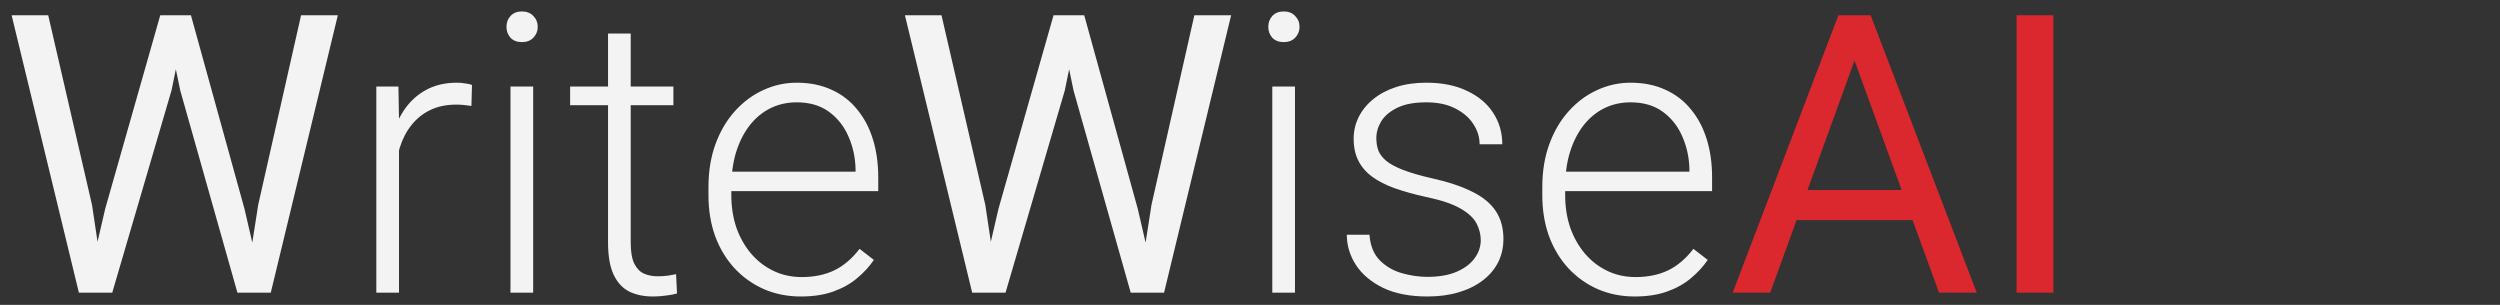 <svg width="205" height="25" viewBox="0 0 205 25" fill="none" xmlns="http://www.w3.org/2000/svg">
<rect x="0" y="0" width="205" height="25" fill="#333333" stroke="none"/>
<path d="M8.625 17.125L13.141 1.25H15.328L14.062 7.422L9.203 24H7.031L8.625 17.125ZM3.953 1.25L7.547 16.812L8.625 24H6.469L0.953 1.25H3.953ZM21.172 16.797L24.688 1.25H27.703L22.203 24H20.047L21.172 16.797ZM15.656 1.25L20.047 17.125L21.641 24H19.469L14.781 7.422L13.5 1.25H15.656ZM32.719 9.891V24H30.859V7.094H32.672L32.719 9.891ZM38.703 6.969L38.656 8.688C38.448 8.656 38.245 8.63 38.047 8.609C37.849 8.589 37.635 8.578 37.406 8.578C36.594 8.578 35.88 8.729 35.266 9.031C34.661 9.323 34.151 9.734 33.734 10.266C33.318 10.787 33 11.401 32.781 12.109C32.562 12.807 32.438 13.557 32.406 14.359L31.719 14.625C31.719 13.521 31.833 12.495 32.062 11.547C32.292 10.599 32.641 9.771 33.109 9.062C33.589 8.344 34.188 7.786 34.906 7.391C35.635 6.984 36.49 6.781 37.469 6.781C37.708 6.781 37.943 6.802 38.172 6.844C38.411 6.875 38.589 6.917 38.703 6.969ZM43.719 7.094V24H41.859V7.094H43.719ZM41.531 2.203C41.531 1.849 41.641 1.552 41.859 1.312C42.089 1.062 42.401 0.938 42.797 0.938C43.193 0.938 43.505 1.062 43.734 1.312C43.974 1.552 44.094 1.849 44.094 2.203C44.094 2.547 43.974 2.844 43.734 3.094C43.505 3.333 43.193 3.453 42.797 3.453C42.401 3.453 42.089 3.333 41.859 3.094C41.641 2.844 41.531 2.547 41.531 2.203ZM55.219 7.094V8.625H46.75V7.094H55.219ZM49.859 2.75H51.719V19.891C51.719 20.672 51.823 21.26 52.031 21.656C52.24 22.052 52.51 22.318 52.844 22.453C53.177 22.588 53.536 22.656 53.922 22.656C54.203 22.656 54.474 22.641 54.734 22.609C54.995 22.568 55.229 22.526 55.438 22.484L55.516 24.062C55.286 24.135 54.99 24.193 54.625 24.234C54.26 24.287 53.896 24.312 53.531 24.312C52.812 24.312 52.177 24.182 51.625 23.922C51.073 23.651 50.641 23.193 50.328 22.547C50.016 21.891 49.859 21 49.859 19.875V2.75ZM65.672 24.312C64.568 24.312 63.552 24.109 62.625 23.703C61.708 23.297 60.906 22.724 60.219 21.984C59.542 21.245 59.016 20.37 58.641 19.359C58.276 18.338 58.094 17.224 58.094 16.016V15.344C58.094 14.042 58.286 12.865 58.672 11.812C59.057 10.76 59.589 9.859 60.266 9.109C60.943 8.359 61.714 7.786 62.578 7.391C63.453 6.984 64.37 6.781 65.328 6.781C66.401 6.781 67.354 6.974 68.188 7.359C69.021 7.734 69.719 8.271 70.281 8.969C70.854 9.656 71.287 10.474 71.578 11.422C71.87 12.359 72.016 13.396 72.016 14.531V15.672H59.219V14.078H70.156V13.859C70.135 12.912 69.943 12.026 69.578 11.203C69.224 10.37 68.693 9.693 67.984 9.172C67.276 8.651 66.391 8.391 65.328 8.391C64.537 8.391 63.807 8.557 63.141 8.891C62.484 9.224 61.917 9.703 61.438 10.328C60.969 10.943 60.604 11.677 60.344 12.531C60.094 13.375 59.969 14.312 59.969 15.344V16.016C59.969 16.953 60.104 17.828 60.375 18.641C60.656 19.443 61.052 20.151 61.562 20.766C62.083 21.38 62.698 21.859 63.406 22.203C64.115 22.547 64.896 22.719 65.75 22.719C66.75 22.719 67.635 22.537 68.406 22.172C69.177 21.797 69.87 21.208 70.484 20.406L71.656 21.312C71.292 21.854 70.833 22.354 70.281 22.812C69.74 23.271 69.088 23.635 68.328 23.906C67.568 24.177 66.682 24.312 65.672 24.312ZM81.875 17.125L86.391 1.25H88.578L87.312 7.422L82.453 24H80.281L81.875 17.125ZM77.203 1.25L80.797 16.812L81.875 24H79.719L74.203 1.25H77.203ZM94.422 16.797L97.938 1.25H100.953L95.453 24H93.297L94.422 16.797ZM88.906 1.25L93.297 17.125L94.891 24H92.719L88.031 7.422L86.75 1.25H88.906ZM106.188 7.094V24H104.328V7.094H106.188ZM104 2.203C104 1.849 104.109 1.552 104.328 1.312C104.557 1.062 104.87 0.938 105.266 0.938C105.661 0.938 105.974 1.062 106.203 1.312C106.443 1.552 106.562 1.849 106.562 2.203C106.562 2.547 106.443 2.844 106.203 3.094C105.974 3.333 105.661 3.453 105.266 3.453C104.87 3.453 104.557 3.333 104.328 3.094C104.109 2.844 104 2.547 104 2.203ZM121.422 19.688C121.422 19.229 121.307 18.776 121.078 18.328C120.849 17.88 120.406 17.469 119.75 17.094C119.104 16.719 118.151 16.401 116.891 16.141C115.953 15.932 115.115 15.698 114.375 15.438C113.646 15.177 113.031 14.865 112.531 14.5C112.031 14.135 111.651 13.698 111.391 13.188C111.13 12.677 111 12.073 111 11.375C111 10.75 111.135 10.162 111.406 9.609C111.688 9.047 112.083 8.557 112.594 8.141C113.115 7.714 113.74 7.38 114.469 7.141C115.208 6.901 116.036 6.781 116.953 6.781C118.255 6.781 119.37 7.005 120.297 7.453C121.234 7.891 121.948 8.49 122.438 9.25C122.938 10.01 123.188 10.87 123.188 11.828H121.328C121.328 11.245 121.156 10.693 120.812 10.172C120.479 9.651 119.984 9.224 119.328 8.891C118.682 8.557 117.891 8.391 116.953 8.391C115.984 8.391 115.198 8.536 114.594 8.828C113.99 9.12 113.547 9.49 113.266 9.938C112.995 10.385 112.859 10.849 112.859 11.328C112.859 11.703 112.917 12.047 113.031 12.359C113.156 12.662 113.375 12.943 113.688 13.203C114.01 13.463 114.469 13.708 115.062 13.938C115.656 14.167 116.427 14.391 117.375 14.609C118.74 14.912 119.854 15.281 120.719 15.719C121.594 16.146 122.24 16.677 122.656 17.312C123.073 17.938 123.281 18.698 123.281 19.594C123.281 20.292 123.135 20.932 122.844 21.516C122.552 22.088 122.13 22.583 121.578 23C121.036 23.417 120.38 23.74 119.609 23.969C118.849 24.198 117.995 24.312 117.047 24.312C115.62 24.312 114.411 24.078 113.422 23.609C112.443 23.13 111.698 22.505 111.188 21.734C110.688 20.953 110.438 20.125 110.438 19.25H112.297C112.359 20.125 112.635 20.818 113.125 21.328C113.615 21.828 114.214 22.182 114.922 22.391C115.641 22.599 116.349 22.703 117.047 22.703C118.005 22.703 118.807 22.562 119.453 22.281C120.099 22 120.589 21.63 120.922 21.172C121.255 20.713 121.422 20.219 121.422 19.688ZM134.047 24.312C132.943 24.312 131.927 24.109 131 23.703C130.083 23.297 129.281 22.724 128.594 21.984C127.917 21.245 127.391 20.37 127.016 19.359C126.651 18.338 126.469 17.224 126.469 16.016V15.344C126.469 14.042 126.661 12.865 127.047 11.812C127.432 10.76 127.964 9.859 128.641 9.109C129.318 8.359 130.089 7.786 130.953 7.391C131.828 6.984 132.745 6.781 133.703 6.781C134.776 6.781 135.729 6.974 136.562 7.359C137.396 7.734 138.094 8.271 138.656 8.969C139.229 9.656 139.661 10.474 139.953 11.422C140.245 12.359 140.391 13.396 140.391 14.531V15.672H127.594V14.078H138.531V13.859C138.51 12.912 138.318 12.026 137.953 11.203C137.599 10.37 137.068 9.693 136.359 9.172C135.651 8.651 134.766 8.391 133.703 8.391C132.911 8.391 132.182 8.557 131.516 8.891C130.859 9.224 130.292 9.703 129.812 10.328C129.344 10.943 128.979 11.677 128.719 12.531C128.469 13.375 128.344 14.312 128.344 15.344V16.016C128.344 16.953 128.479 17.828 128.75 18.641C129.031 19.443 129.427 20.151 129.938 20.766C130.458 21.38 131.073 21.859 131.781 22.203C132.49 22.547 133.271 22.719 134.125 22.719C135.125 22.719 136.01 22.537 136.781 22.172C137.552 21.797 138.245 21.208 138.859 20.406L140.031 21.312C139.667 21.854 139.208 22.354 138.656 22.812C138.115 23.271 137.464 23.635 136.703 23.906C135.943 24.177 135.057 24.312 134.047 24.312Z" fill="#F3F3F3"/>
<path d="M152.688 3.266L145.156 24H142.078L150.75 1.25H152.734L152.688 3.266ZM159 24L151.453 3.266L151.406 1.25H153.391L162.094 24H159ZM158.609 15.578V18.047H145.828V15.578H158.609ZM168.375 1.25V24H165.359V1.25H168.375Z" fill="#DA282E"/>
</svg>

